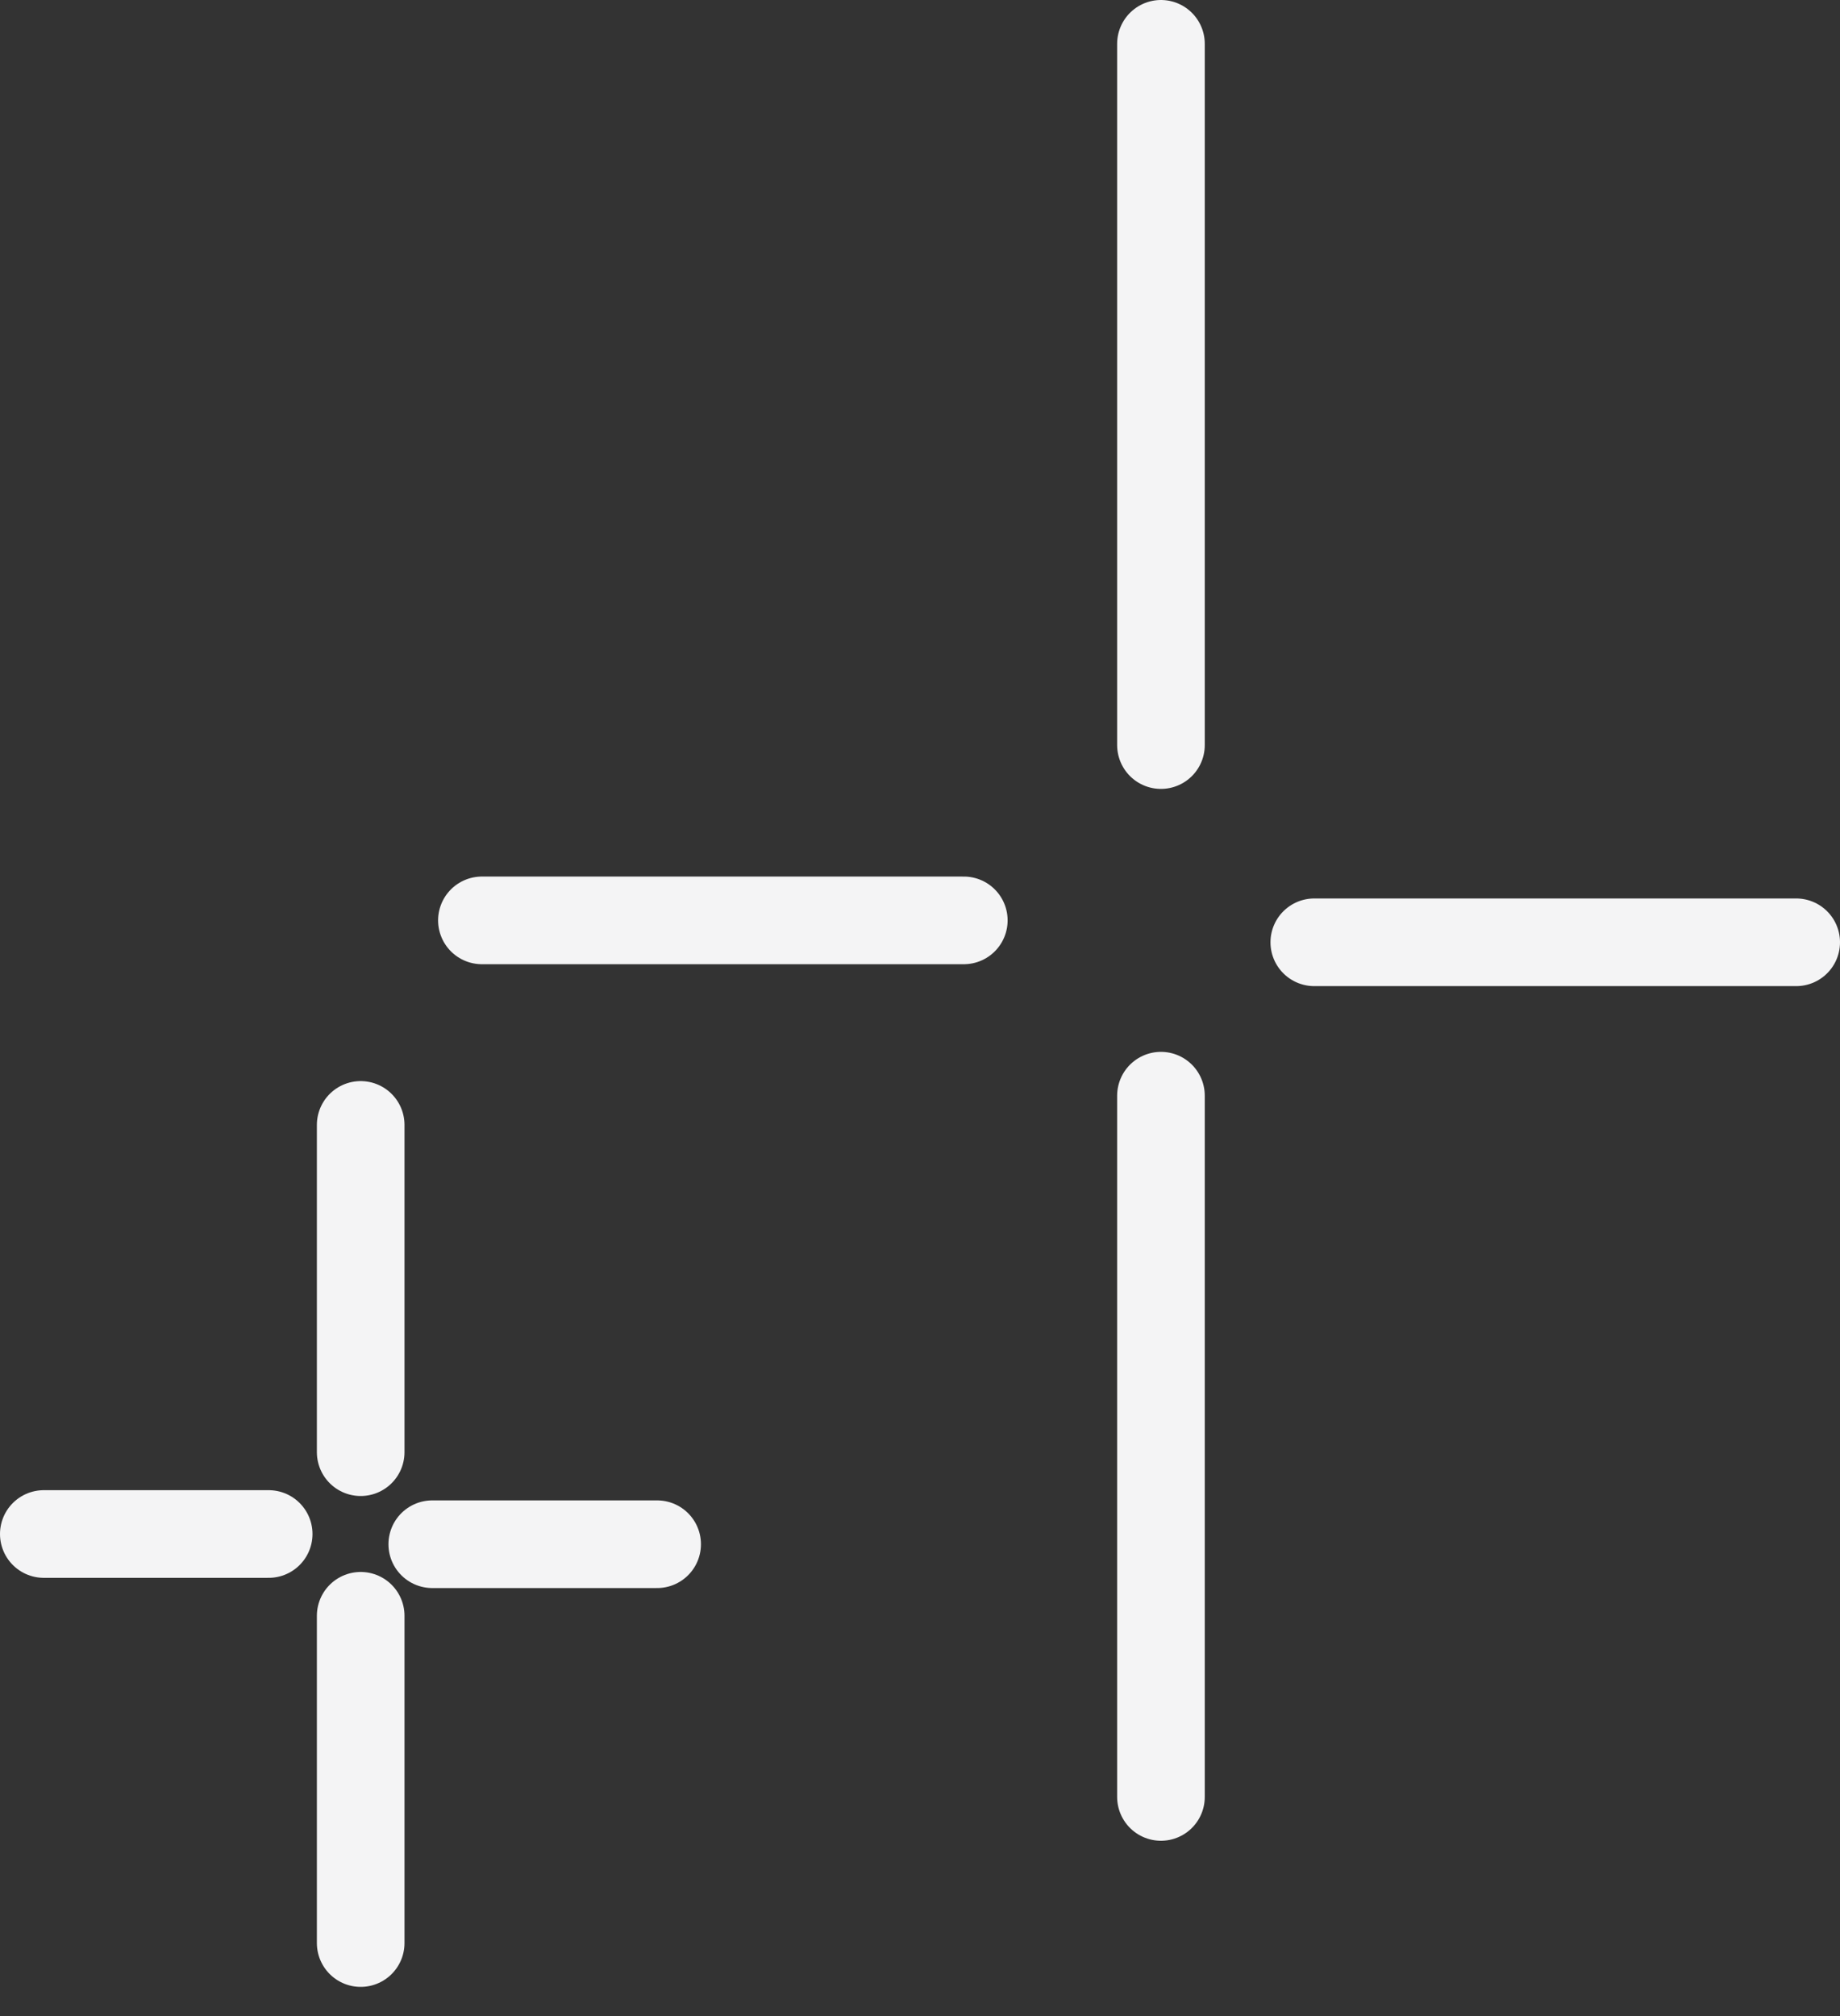 <svg width="42" height="46" viewBox="0 0 42 46" fill="none" xmlns="http://www.w3.org/2000/svg">
<rect x="0" y="0" width="42" height="46" fill="#333333" stroke="none"/>
<path d="M26.5 1V17" stroke="#F4F4F5" stroke-width="2" stroke-linecap="round"/>
<path d="M26.5 25V41" stroke="#F4F4F5" stroke-width="2" stroke-linecap="round"/>
<path d="M30 21.5H41" stroke="#F4F4F5" stroke-width="2" stroke-linecap="round"/>
<path d="M11 21H22" stroke="#F4F4F5" stroke-width="2" stroke-linecap="round"/>
<path d="M8.233 25.667V33.134" stroke="#F4F4F5" stroke-width="2" stroke-linecap="round"/>
<path d="M8.233 36.867V44.334" stroke="#F4F4F5" stroke-width="2" stroke-linecap="round"/>
<path d="M9.867 35.234H15" stroke="#F4F4F5" stroke-width="2" stroke-linecap="round"/>
<path d="M1 35.001H6.133" stroke="#F4F4F5" stroke-width="2" stroke-linecap="round"/>
</svg>
